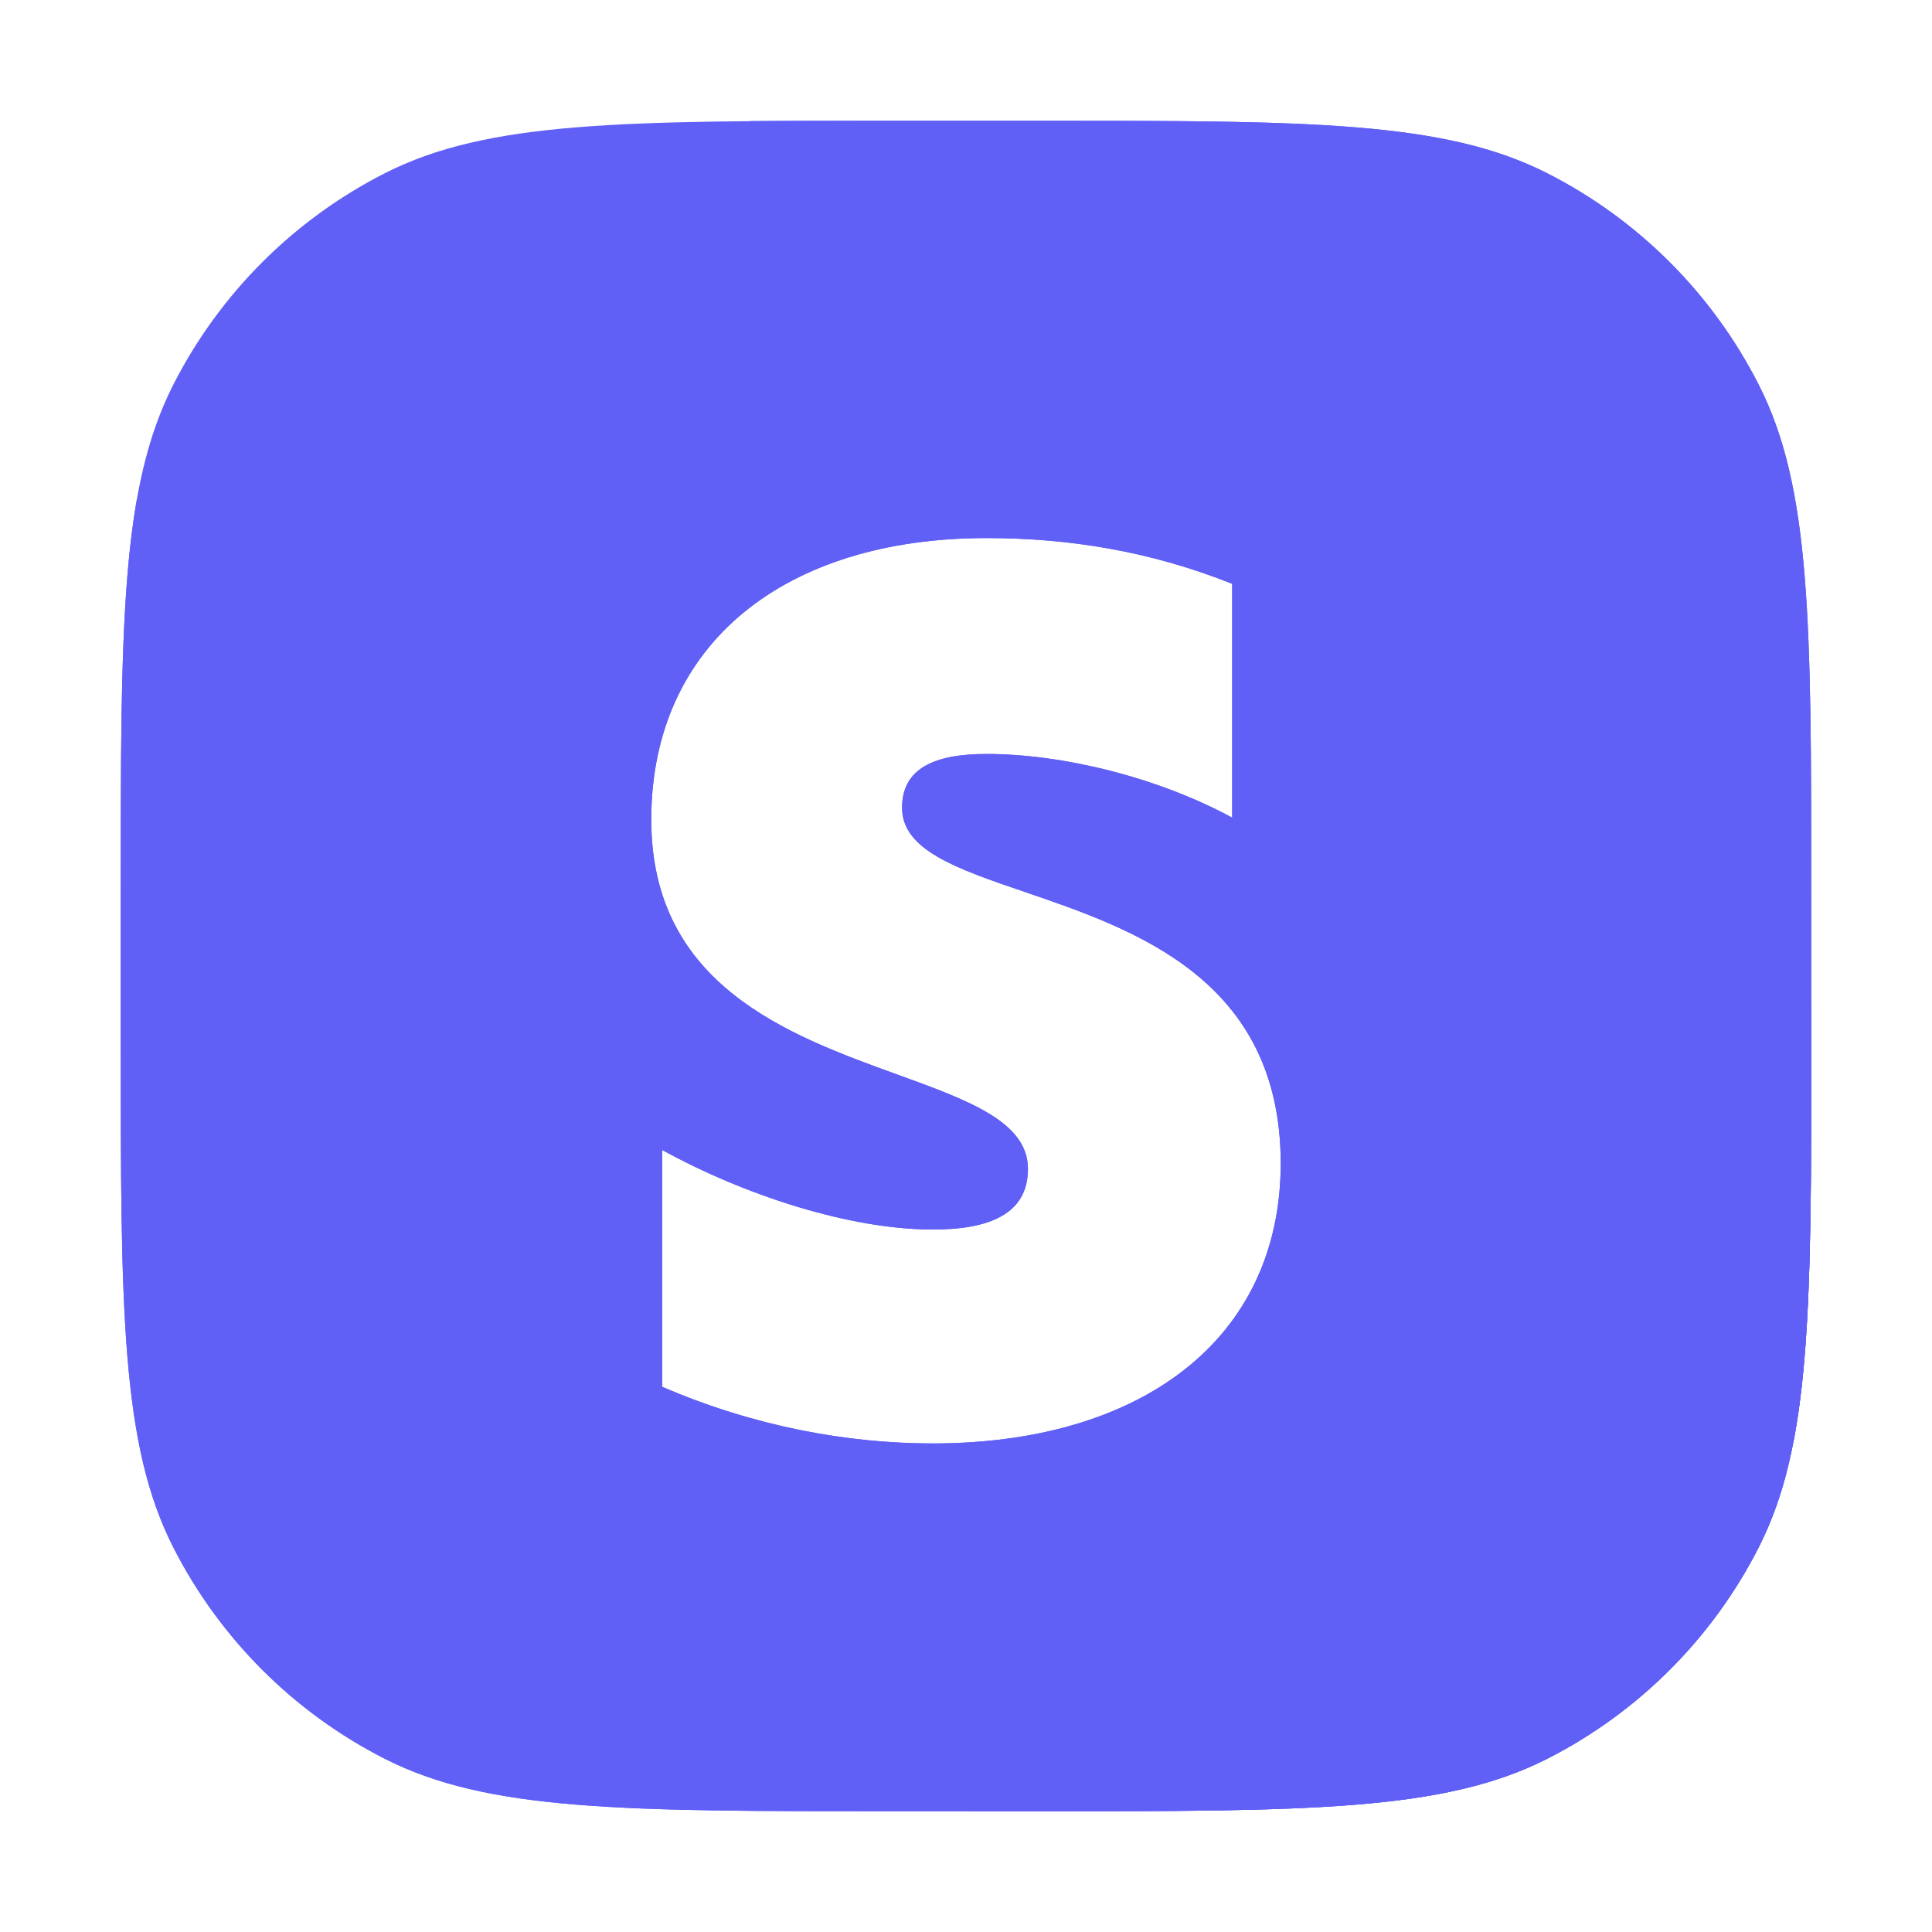 <svg width="32" height="32" viewBox="0 0 32 32" fill="none" xmlns="http://www.w3.org/2000/svg">
<path fill-rule="evenodd" clip-rule="evenodd" d="M2 14.8C2 10.32 2 8.079 2.872 6.368C3.639 4.863 4.863 3.639 6.368 2.872C8.079 2 10.32 2 14.8 2H17.2C21.68 2 23.921 2 25.632 2.872C27.137 3.639 28.361 4.863 29.128 6.368C30 8.079 30 10.32 30 14.8V17.2C30 21.68 30 23.921 29.128 25.632C28.361 27.137 27.137 28.361 25.632 29.128C23.921 30 21.68 30 17.2 30H14.8C10.32 30 8.079 30 6.368 29.128C4.863 28.361 3.639 27.137 2.872 25.632C2 23.921 2 21.68 2 17.2V14.8ZM16.337 12.488C15.466 12.488 14.941 12.735 14.941 13.378C14.941 14.08 15.845 14.388 16.967 14.771C18.796 15.396 21.203 16.217 21.213 19.261C21.213 22.211 18.865 23.908 15.45 23.908C14.038 23.908 12.494 23.628 10.967 22.969V19.047C12.347 19.805 14.087 20.365 15.45 20.365C16.369 20.365 17.026 20.118 17.026 19.36C17.026 18.582 16.046 18.227 14.863 17.798C13.06 17.145 10.787 16.321 10.787 13.576C10.787 10.659 13.003 8.912 16.337 8.912C17.7 8.912 19.046 9.126 20.409 9.67V13.543C19.161 12.867 17.585 12.488 16.337 12.488Z" fill="#6160F6"/>
<path d="M30 17.374C30 20.379 29.995 22.36 29.71 23.854L24.962 24.892V17.816L30 16.645V17.374Z" fill="#6160F6"/>
<path fill-rule="evenodd" clip-rule="evenodd" d="M2 14.8C2 11.787 2 9.787 2.265 8.28L25.788 2.954C27.222 3.724 28.388 4.915 29.128 6.368C30 8.079 30 10.32 30 14.8V17.2C30 21.68 30 23.921 29.128 25.632C28.361 27.137 27.137 28.361 25.632 29.128C23.921 30 21.68 30 17.2 30H14.8C10.32 30 8.079 30 6.368 29.128C4.863 28.361 3.639 27.137 2.872 25.632C2 23.921 2 21.68 2 17.2V14.8ZM16.337 12.488C15.466 12.488 14.941 12.735 14.941 13.378C14.941 14.08 15.845 14.388 16.967 14.771C18.796 15.396 21.203 16.217 21.213 19.261C21.213 22.211 18.865 23.908 15.45 23.908C14.038 23.908 12.494 23.628 10.967 22.969V19.047C12.347 19.805 14.087 20.365 15.45 20.365C16.369 20.365 17.026 20.118 17.026 19.36C17.026 18.582 16.046 18.227 14.863 17.798C13.06 17.145 10.787 16.321 10.787 13.576C10.787 10.659 13.003 8.912 16.337 8.912C17.7 8.912 19.046 9.126 20.409 9.67V13.543C19.161 12.867 17.585 12.488 16.337 12.488Z" fill="#6160F6"/>
<path d="M29.71 23.854C29.582 24.53 29.396 25.106 29.128 25.632C28.361 27.137 27.137 28.361 25.632 29.128C23.972 29.974 21.814 29.999 17.596 30H16.059V26.837L29.71 23.854Z" fill="#6160F6"/>
<path d="M17.2 2H14.8C13.928 2 13.141 2 12.427 2.006V5.971L25.785 2.952C25.735 2.925 25.683 2.898 25.632 2.872C24.682 2.388 23.569 2.173 22 2.077C20.743 2 19.193 2 17.2 2Z" fill="#6160F6"/>
<path d="M30 17.374C30 20.379 29.995 22.36 29.71 23.854L24.962 24.892V17.816L30 16.645V17.374Z" fill="#6160F6"/>
</svg>
